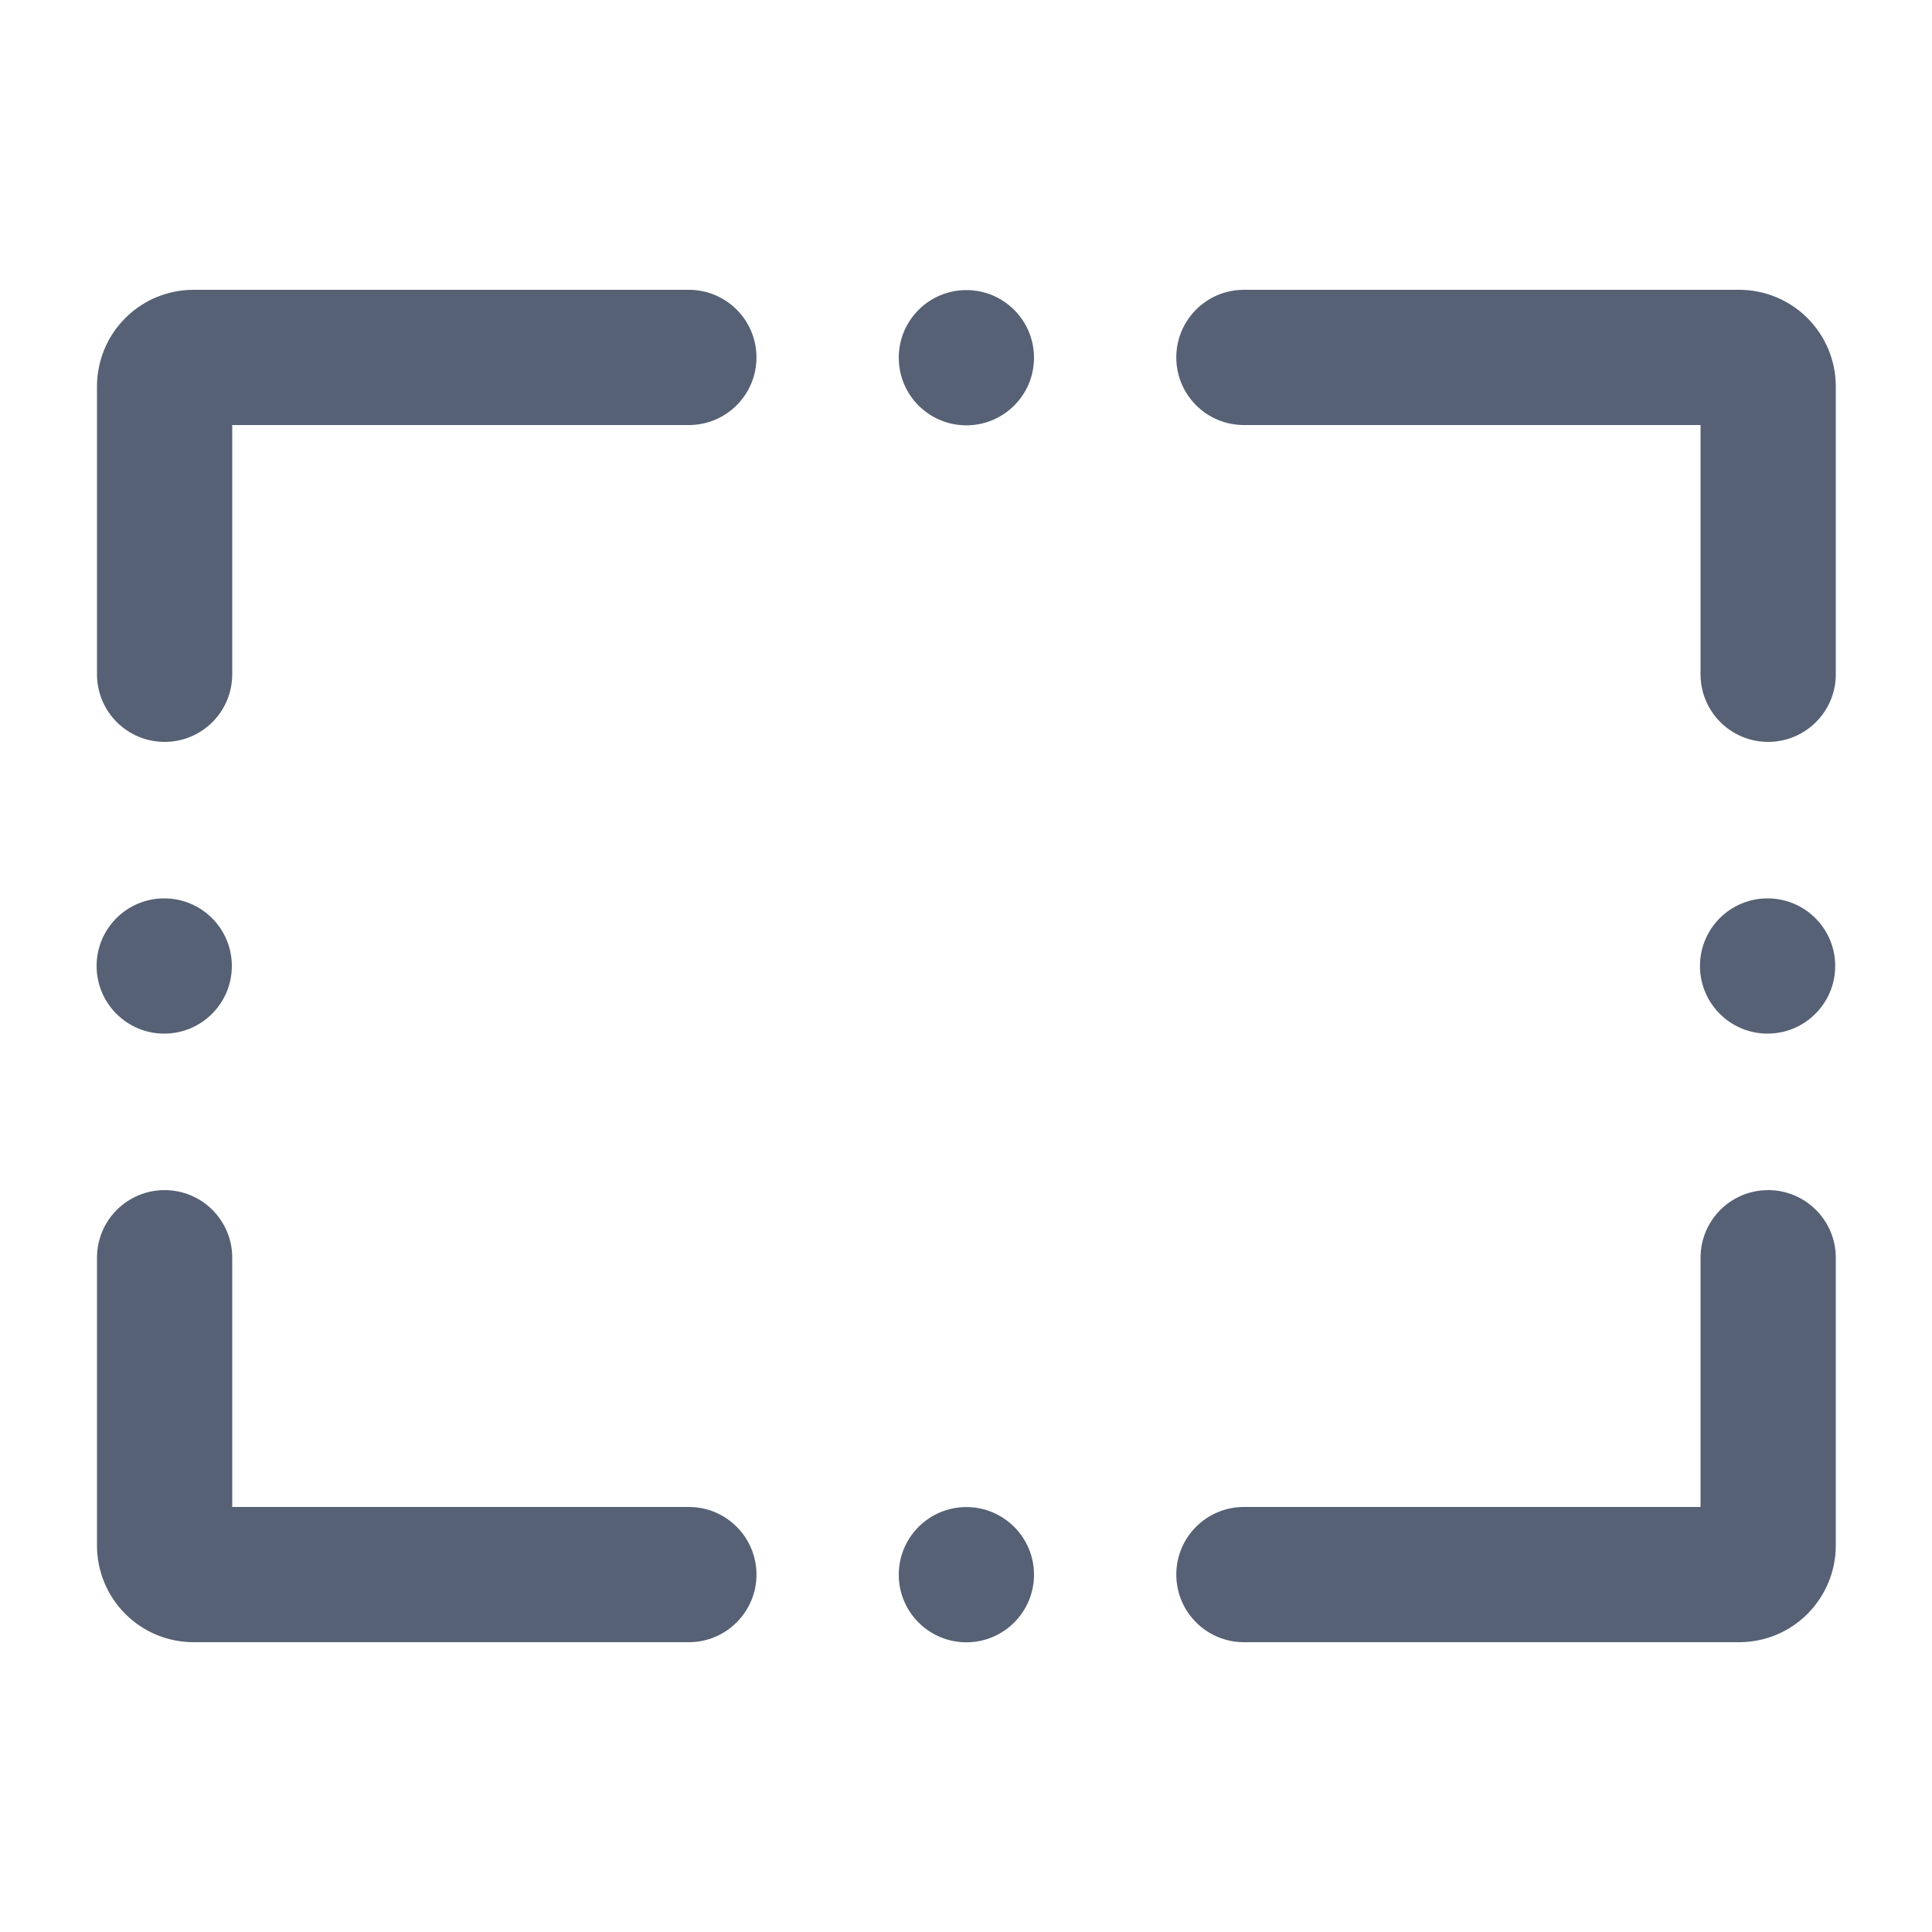 <svg width="20" height="20" viewBox="0 0 20 20" fill="none" xmlns="http://www.w3.org/2000/svg">
<path d="M12.177 3.7C12.177 3.313 12.49 3 12.877 3H18.004C18.269 3 18.523 3.105 18.711 3.293C18.898 3.48 19.004 3.735 19.004 4V6.98C19.004 7.367 18.69 7.68 18.304 7.68C17.917 7.68 17.604 7.367 17.604 6.98V4.4H12.877C12.49 4.4 12.177 4.087 12.177 3.7Z" fill="#566175"/>
<path d="M12.177 16.3C12.177 15.913 12.49 15.6 12.877 15.6H17.604V13.02C17.604 12.633 17.917 12.32 18.304 12.32C18.69 12.32 19.004 12.633 19.004 13.02V16C19.004 16.265 18.898 16.519 18.711 16.707C18.523 16.895 18.269 17 18.004 17H12.877C12.49 17 12.177 16.686 12.177 16.3Z" fill="#566175"/>
<path d="M2.404 13.02C2.404 12.633 2.091 12.32 1.704 12.32C1.317 12.32 1.004 12.633 1.004 13.02V16C1.004 16.265 1.109 16.519 1.297 16.707C1.484 16.895 1.739 17 2.004 17H7.131C7.517 17 7.831 16.686 7.831 16.3C7.831 15.913 7.517 15.6 7.131 15.6H2.404V13.02Z" fill="#566175"/>
<path d="M1.704 7.68C1.317 7.68 1.004 7.367 1.004 6.98V4C1.004 3.735 1.109 3.48 1.297 3.293C1.484 3.105 1.739 3 2.004 3H7.131C7.517 3 7.831 3.313 7.831 3.7C7.831 4.087 7.517 4.4 7.131 4.4H2.404V6.98C2.404 7.367 2.091 7.68 1.704 7.68Z" fill="#566175"/>
<path d="M10.004 4.403C10.39 4.403 10.704 4.09 10.704 3.703C10.704 3.316 10.39 3.003 10.004 3.003C9.617 3.003 9.304 3.316 9.304 3.703C9.304 4.09 9.617 4.403 10.004 4.403Z" fill="#566175"/>
<path d="M18.998 10C18.998 10.386 18.684 10.7 18.298 10.7C17.911 10.7 17.598 10.386 17.598 10C17.598 9.613 17.911 9.3 18.298 9.3C18.684 9.3 18.998 9.613 18.998 10Z" fill="#566175"/>
<path d="M1.7 10.7C2.087 10.7 2.4 10.386 2.4 10C2.4 9.613 2.087 9.3 1.7 9.3C1.313 9.3 1 9.613 1 10C1 10.386 1.313 10.7 1.7 10.7Z" fill="#566175"/>
<path d="M10.704 16.301C10.704 16.688 10.39 17.001 10.004 17.001C9.617 17.001 9.304 16.688 9.304 16.301C9.304 15.915 9.617 15.601 10.004 15.601C10.39 15.601 10.704 15.915 10.704 16.301Z" fill="#566175"/>
</svg>

